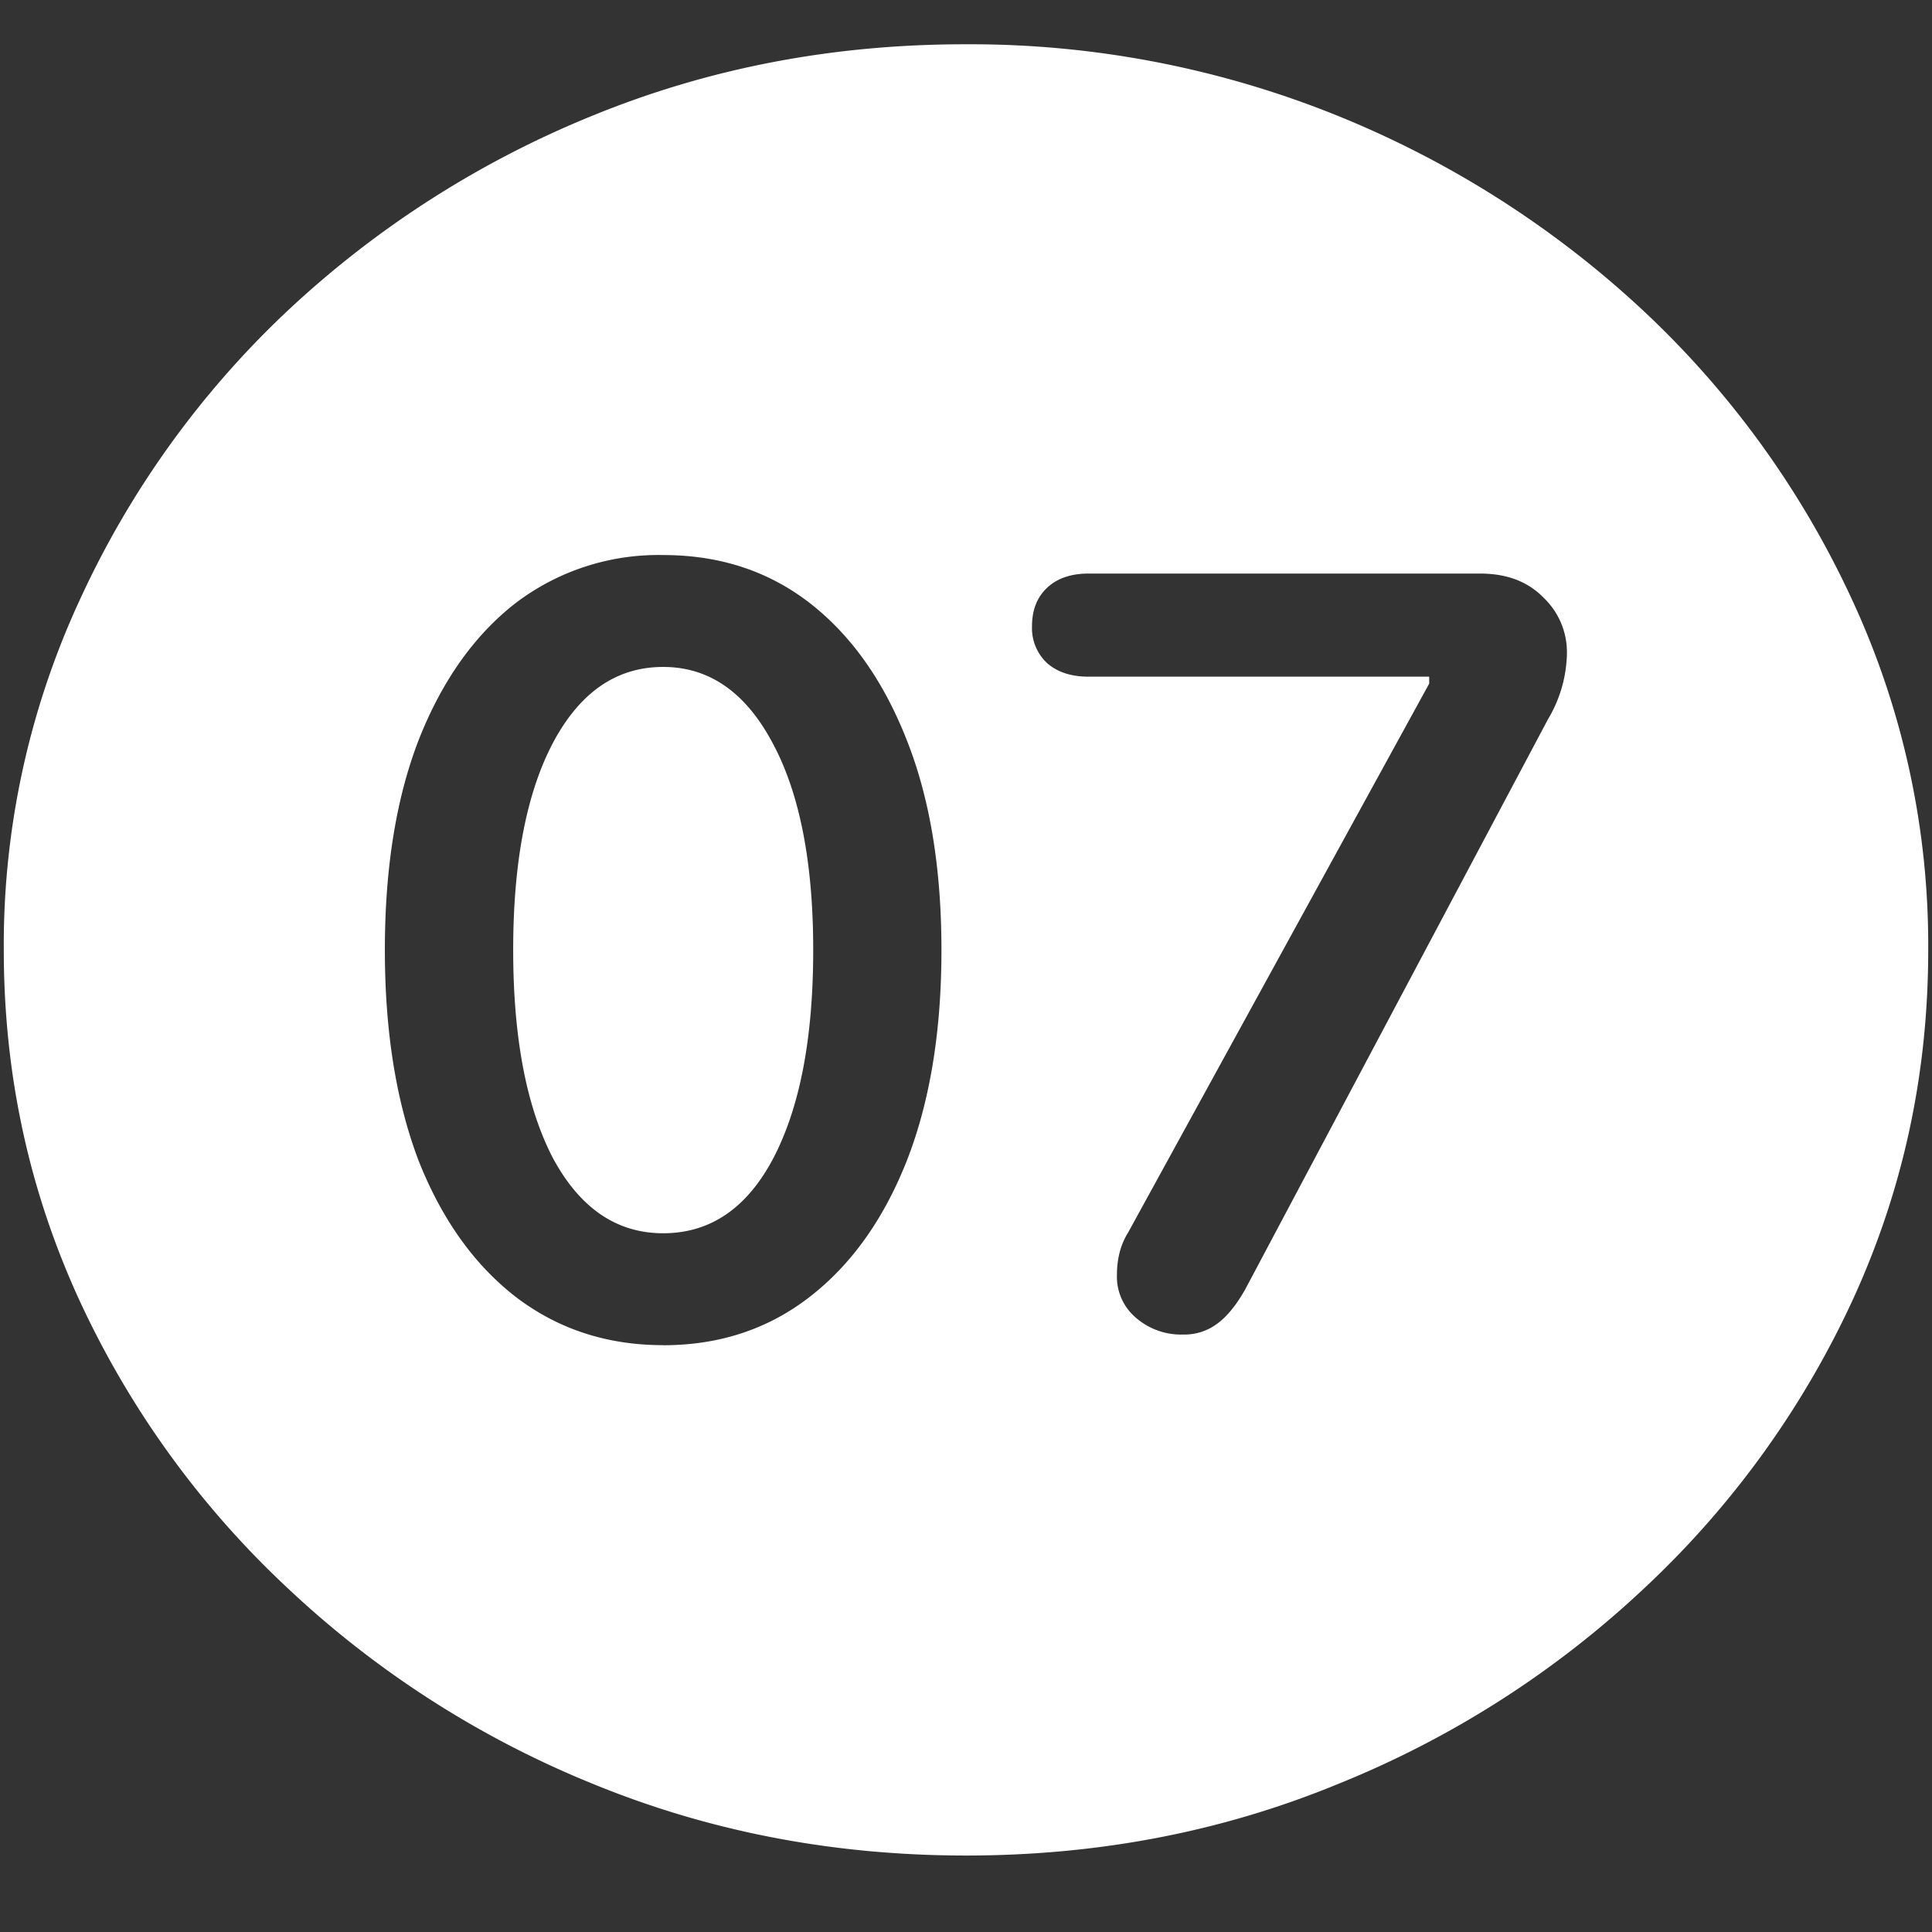 <svg xmlns="http://www.w3.org/2000/svg" width="24" height="24"><rect width="100%" height="100%" fill="#333333" stroke="none"/><path style="stroke:none;fill-rule:nonzero;fill:#fff;fill-opacity:1" d="M12 23.05c1.633 0 3.168-.292 4.605-.882a12.22 12.22 0 0 0 3.82-2.438 11.467 11.467 0 0 0 2.59-3.582c.626-1.363.938-2.808.938-4.347a10.2 10.2 0 0 0-.937-4.332 11.53 11.53 0 0 0-2.59-3.598 12.361 12.361 0 0 0-3.82-2.437A12.166 12.166 0 0 0 11.987.55c-1.633 0-3.172.293-4.617.883A12.307 12.307 0 0 0 3.562 3.87 11.523 11.523 0 0 0 .985 7.465 10.2 10.2 0 0 0 .047 11.8c0 1.539.312 2.984.937 4.347a11.467 11.467 0 0 0 2.59 3.582 12.236 12.236 0 0 0 3.809 2.438c1.445.59 2.984.883 4.617.883Zm-3.762-6.34c-.695 0-1.304-.198-1.828-.597-.515-.398-.918-.96-1.207-1.687-.281-.735-.422-1.61-.422-2.625 0-1.016.14-1.887.422-2.614.29-.734.692-1.3 1.207-1.699a2.93 2.93 0 0 1 1.828-.593c.696 0 1.301.195 1.817.593.515.399.918.965 1.207 1.7.289.726.433 1.597.433 2.613 0 1.015-.144 1.89-.433 2.625-.29.73-.692 1.289-1.207 1.687-.516.399-1.121.598-1.817.598Zm0-1.39c.586 0 1.043-.312 1.371-.937.329-.633.493-1.492.493-2.582 0-1.086-.168-1.946-.504-2.57-.336-.633-.79-.946-1.36-.946-.578 0-1.035.313-1.37.945-.329.625-.493 1.485-.493 2.57 0 1.09.164 1.95.492 2.583.336.625.793.937 1.371.937Zm6.457 1.258a.852.852 0 0 1-.586-.21.666.666 0 0 1-.234-.528c0-.207.047-.383.14-.531l3.739-6.817v-.086h-4.23c-.22 0-.391-.058-.516-.168a.594.594 0 0 1-.188-.46c0-.2.063-.36.188-.477.125-.117.297-.176.515-.176h4.864c.328 0 .59.098.785.297a.936.936 0 0 1 .293.695 1.646 1.646 0 0 1-.235.817l-3.761 7.082c-.11.195-.227.34-.352.43a.678.678 0 0 1-.422.132Zm0 0"/></svg>